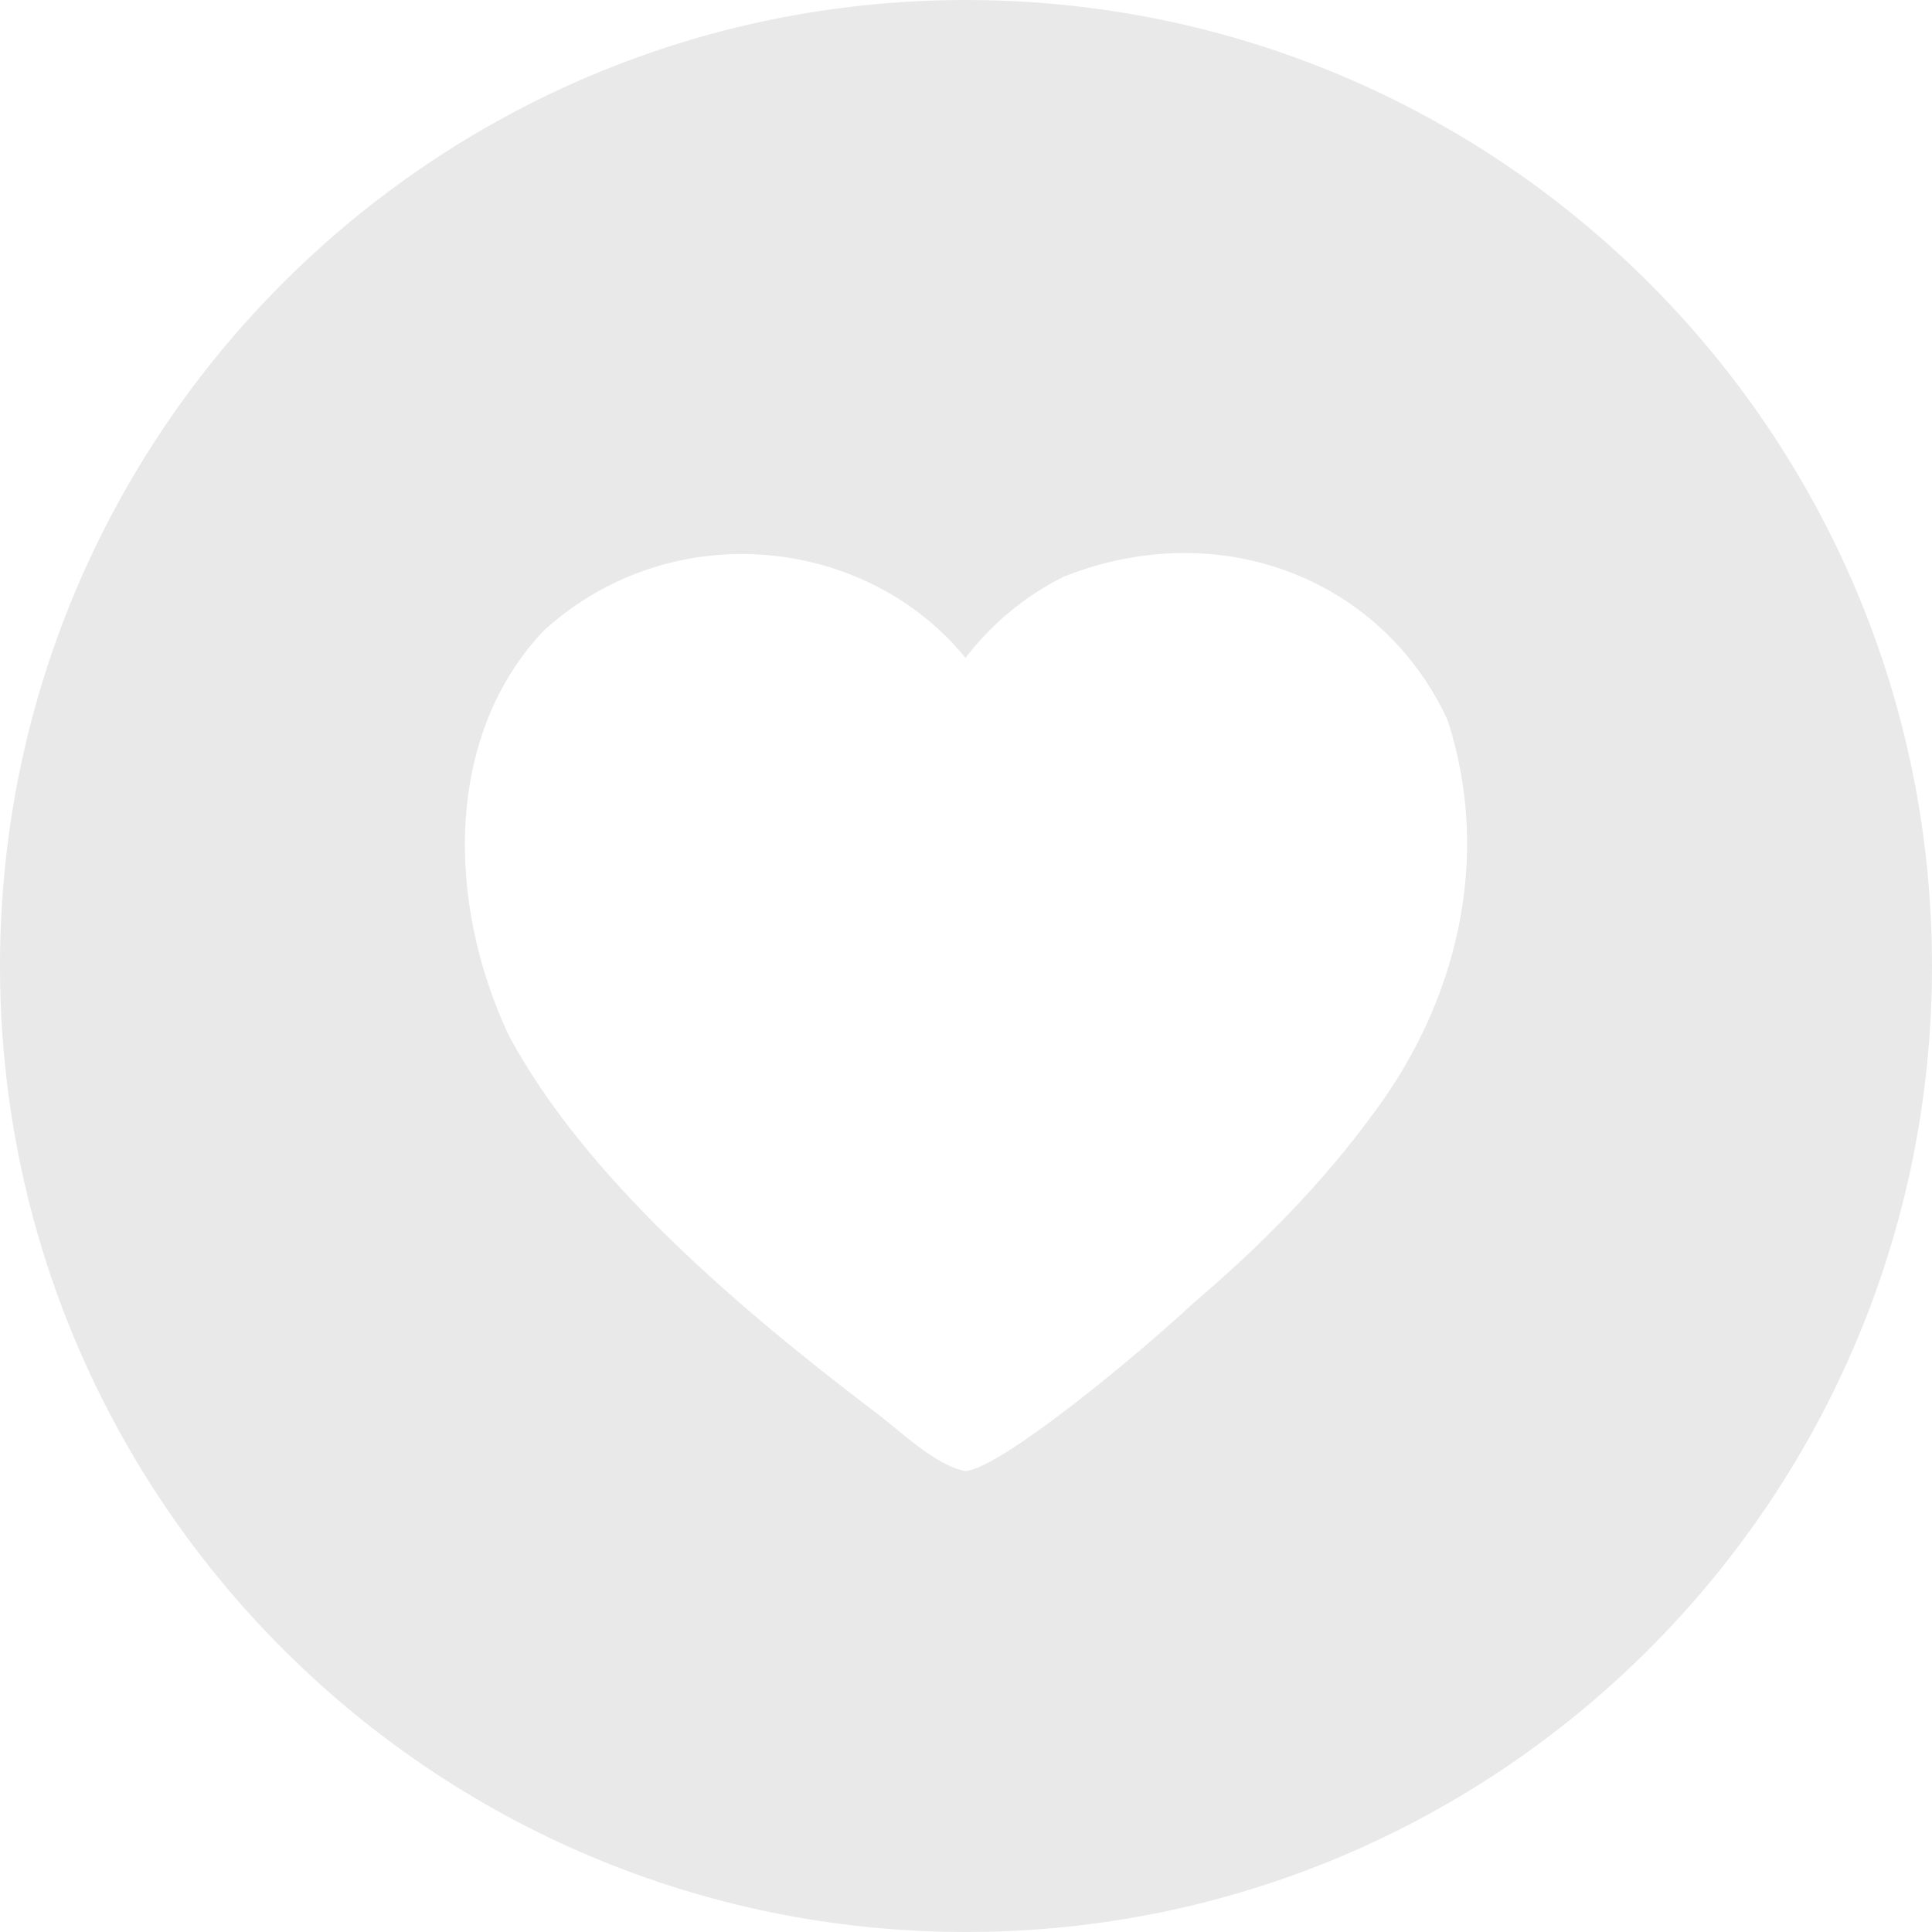 <svg width="36" height="36" viewBox="0 0 36 36" fill="none" xmlns="http://www.w3.org/2000/svg">
<g clip-path="url(#clip0_417_2549)">
<path d="M18 0C8.059 0 0 8.059 0 18C0 27.941 8.059 36 18 36C27.941 36 36 27.941 36 18C36 8.059 27.941 0 18 0ZM21.984 10.305C24.122 10.272 26.057 11.434 26.974 13.417C27.822 16.038 27.112 18.704 25.616 20.713C24.629 22.075 23.449 23.25 22.242 24.277C21.133 25.31 18.648 27.355 17.99 27.412C17.408 27.3 16.755 26.641 16.293 26.302C13.697 24.329 10.902 21.93 9.486 19.306C8.298 16.787 8.295 13.67 10.144 11.739C12.542 9.578 16.156 10.001 17.99 12.259C18.482 11.62 19.088 11.117 19.807 10.751C20.535 10.46 21.271 10.316 21.984 10.305Z" fill="#201F2E" fill-opacity="0.1"/>
</g>
<defs>
<clipPath id="clip0_417_2549">
<rect width="36" height="36" fill="white"/>
</clipPath>
</defs>
</svg>
